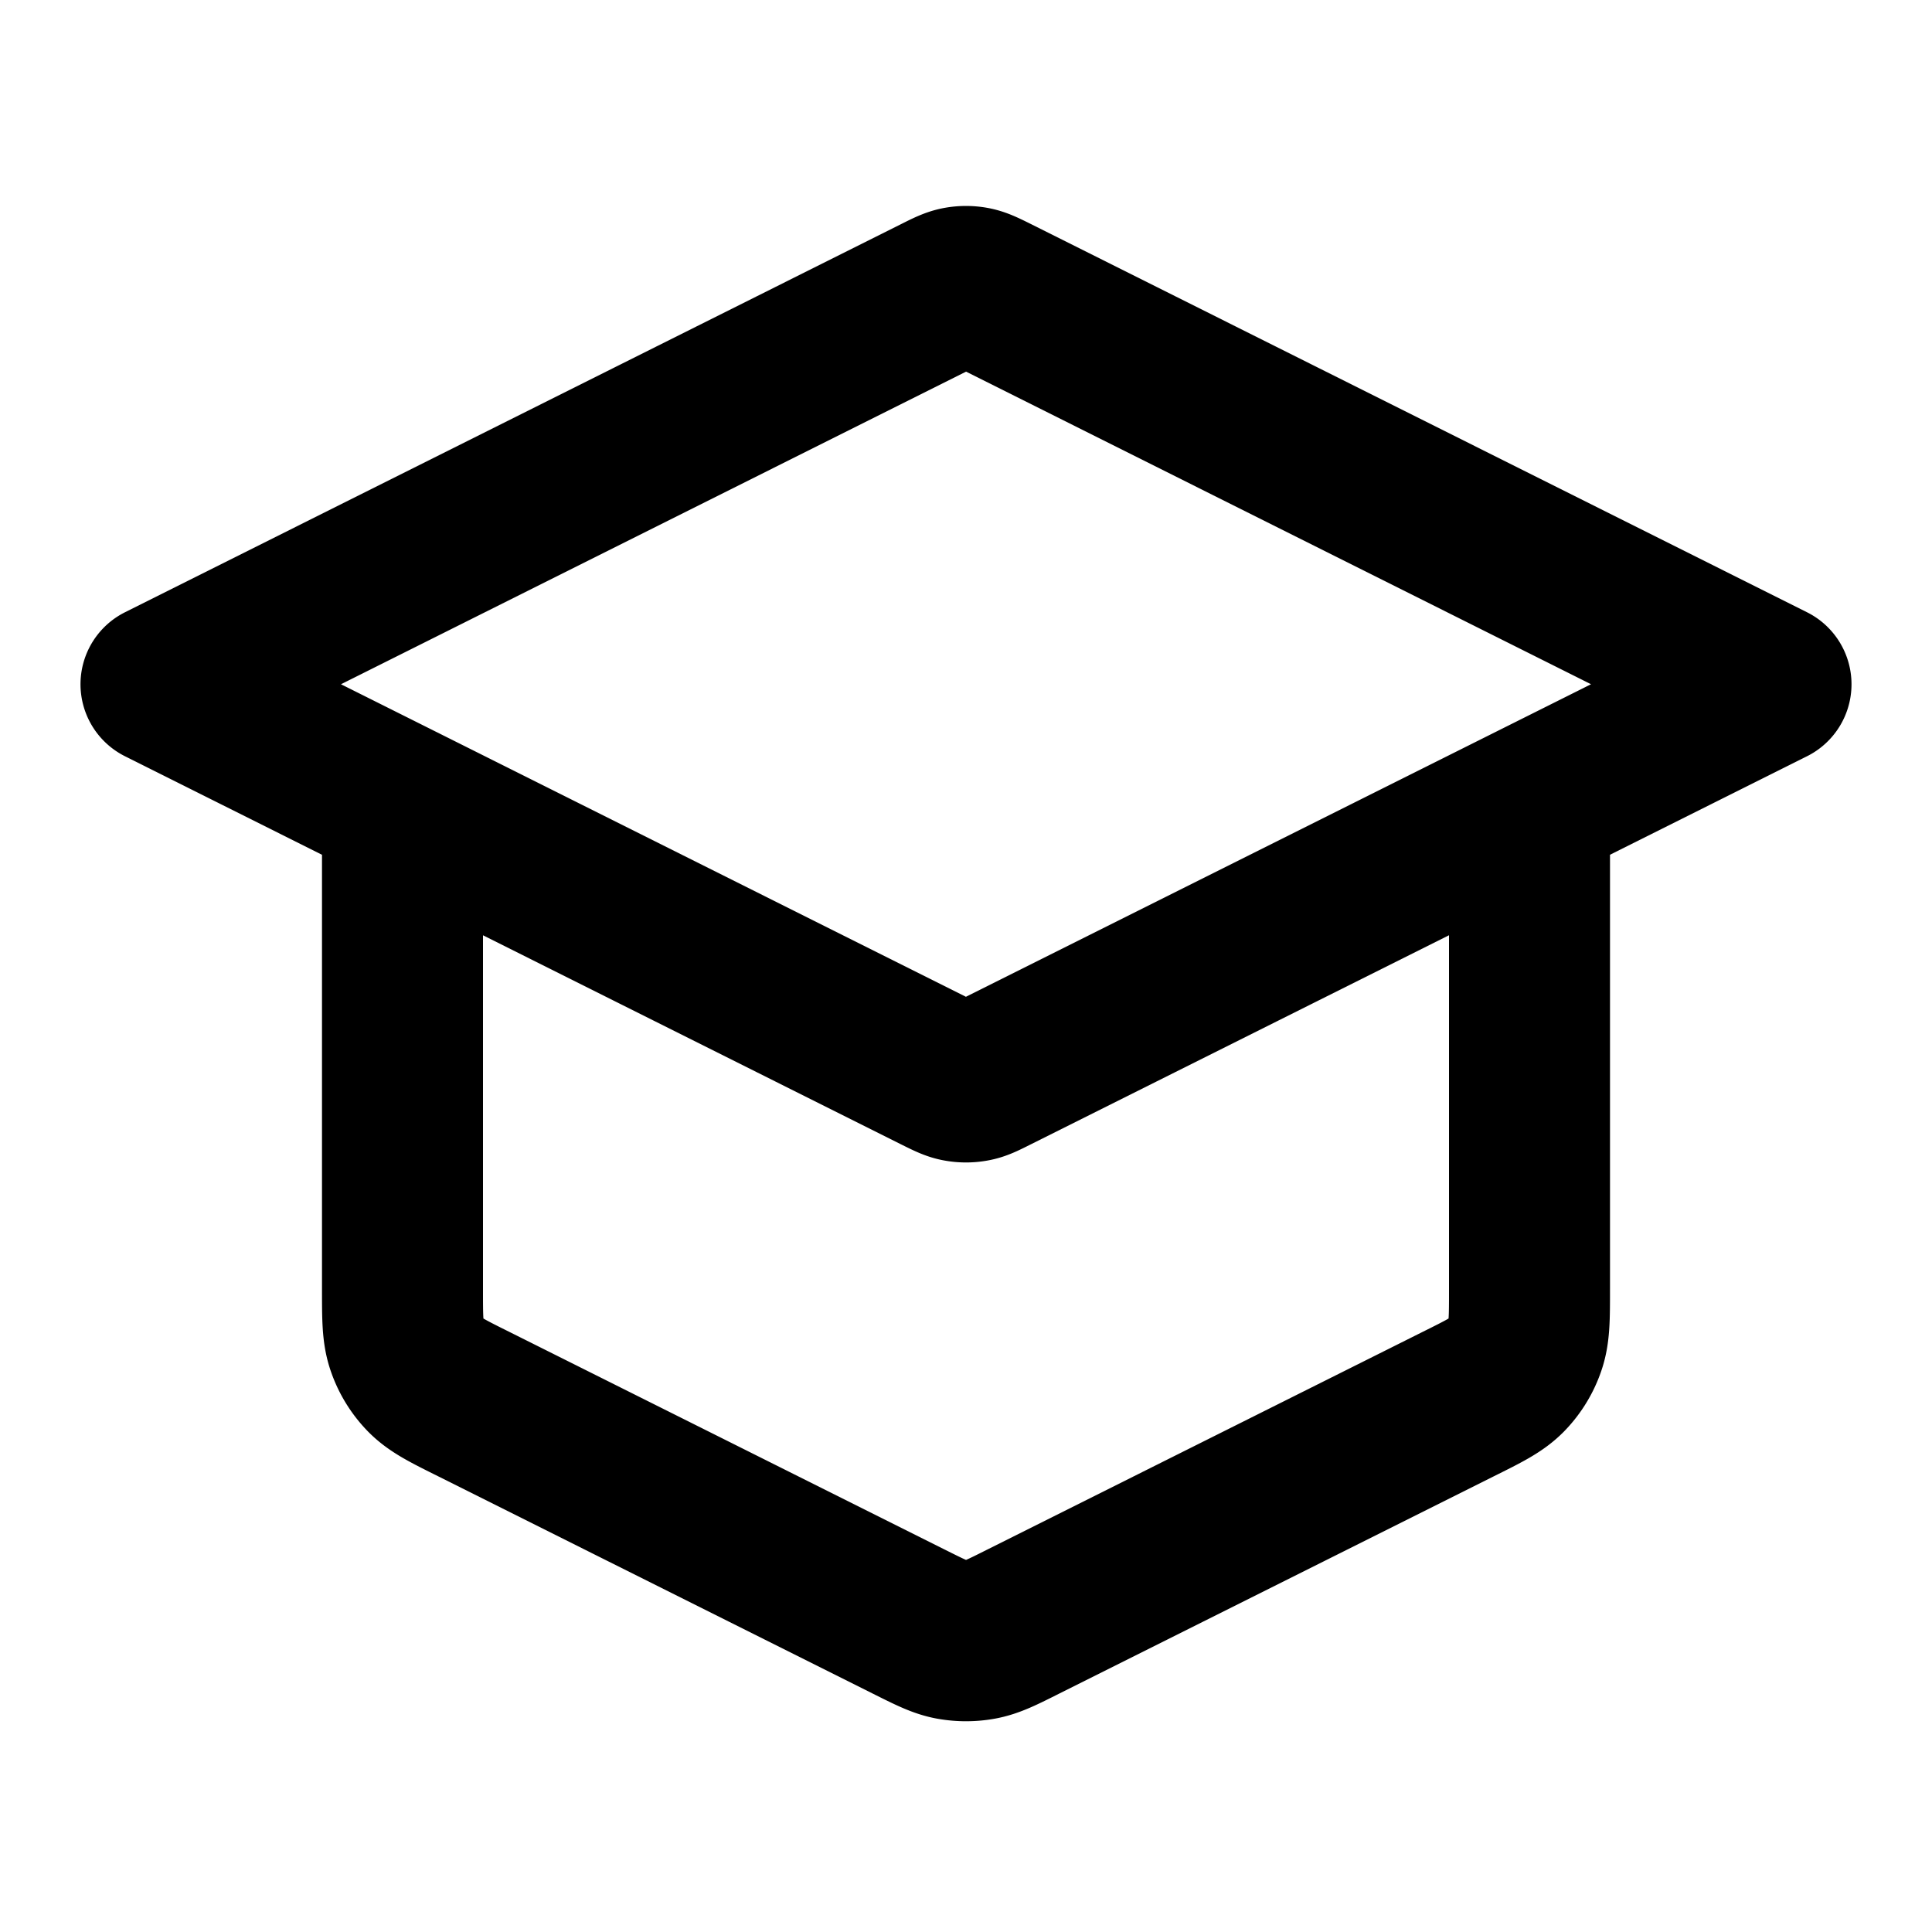 <svg xmlns="http://www.w3.org/2000/svg" fill="none" viewBox="0 0 24 24" stroke="currentColor"><path stroke="currentColor" stroke-linecap="round" stroke-linejoin="round" stroke-width="2" d="M5 10v6.011c0 .36 0 .539.055.697a1 1 0 0 0 .23.374c.118.12.278.2.6.36l5.4 2.7c.262.131.393.197.53.223q.186.034.37 0c.137-.026.268-.091.53-.223l5.4-2.7c.322-.16.482-.24.6-.36a1 1 0 0 0 .23-.374c.055-.158.055-.338.055-.697v-6.01M2 8.5l9.642-4.822c.131-.066.197-.098.266-.111a.5.5 0 0 1 .184 0c.069.013.135.045.266.11L22 8.5l-9.642 4.821c-.131.066-.197.099-.266.111a.5.5 0 0 1-.184 0c-.069-.012-.135-.045-.266-.11z"/></svg>